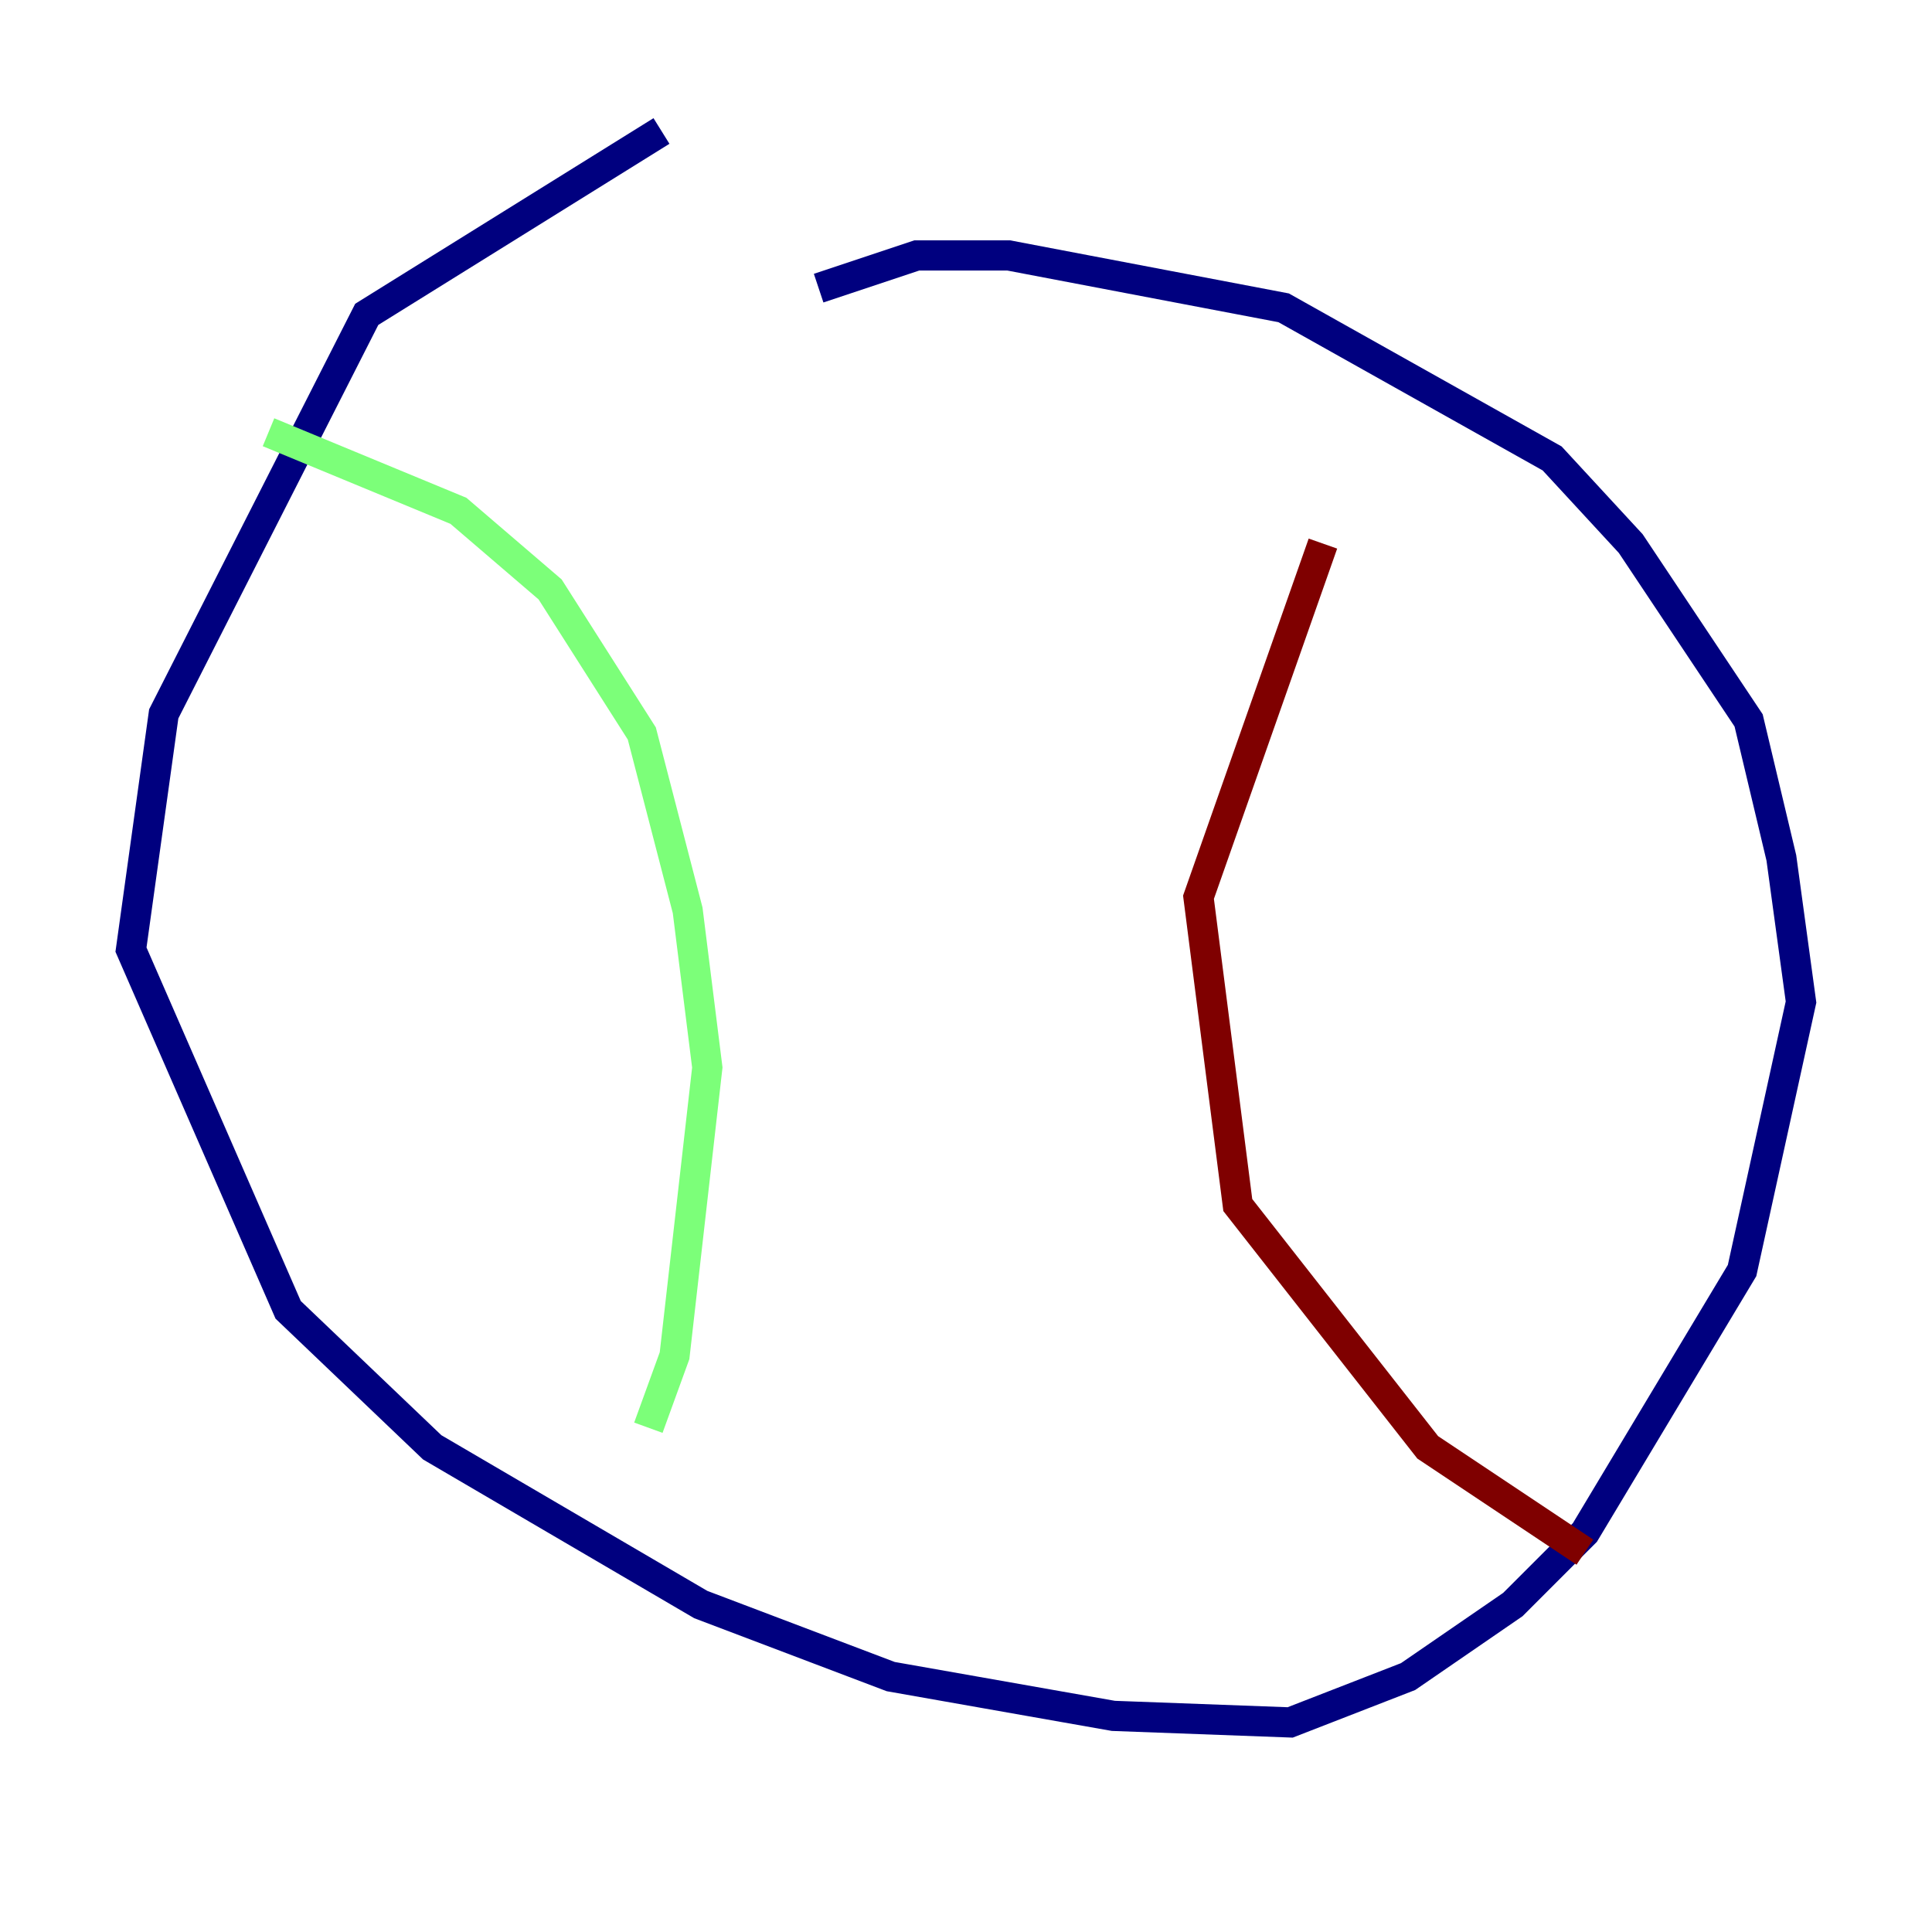 <?xml version="1.0" encoding="utf-8" ?>
<svg baseProfile="tiny" height="128" version="1.2" viewBox="0,0,128,128" width="128" xmlns="http://www.w3.org/2000/svg" xmlns:ev="http://www.w3.org/2001/xml-events" xmlns:xlink="http://www.w3.org/1999/xlink"><defs /><polyline fill="none" points="43.824,8.678 24.298,20.827 10.848,47.295 8.678,62.915 19.091,86.78 28.637,95.891 46.427,106.305 59.01,111.078 73.763,113.681 85.478,114.115 93.288,111.078 100.231,106.305 105.003,101.532 115.417,84.176 119.322,66.386 118.02,56.841 115.851,47.729 108.041,36.014 102.834,30.373 85.044,20.393 66.82,16.922 60.746,16.922 54.237,19.091" stroke="#00007f" stroke-width="2" /><polyline fill="none" points="17.79,28.637 30.373,33.844 36.447,39.051 42.522,48.597 45.559,60.312 46.861,70.725 44.691,89.817 42.956,94.59" stroke="#7cff79" stroke-width="2" /><polyline fill="none" points="87.647,36.014 79.403,59.444 82.007,79.837 94.59,95.891 105.003,102.834" stroke="#7f0000" stroke-width="2" /></svg>